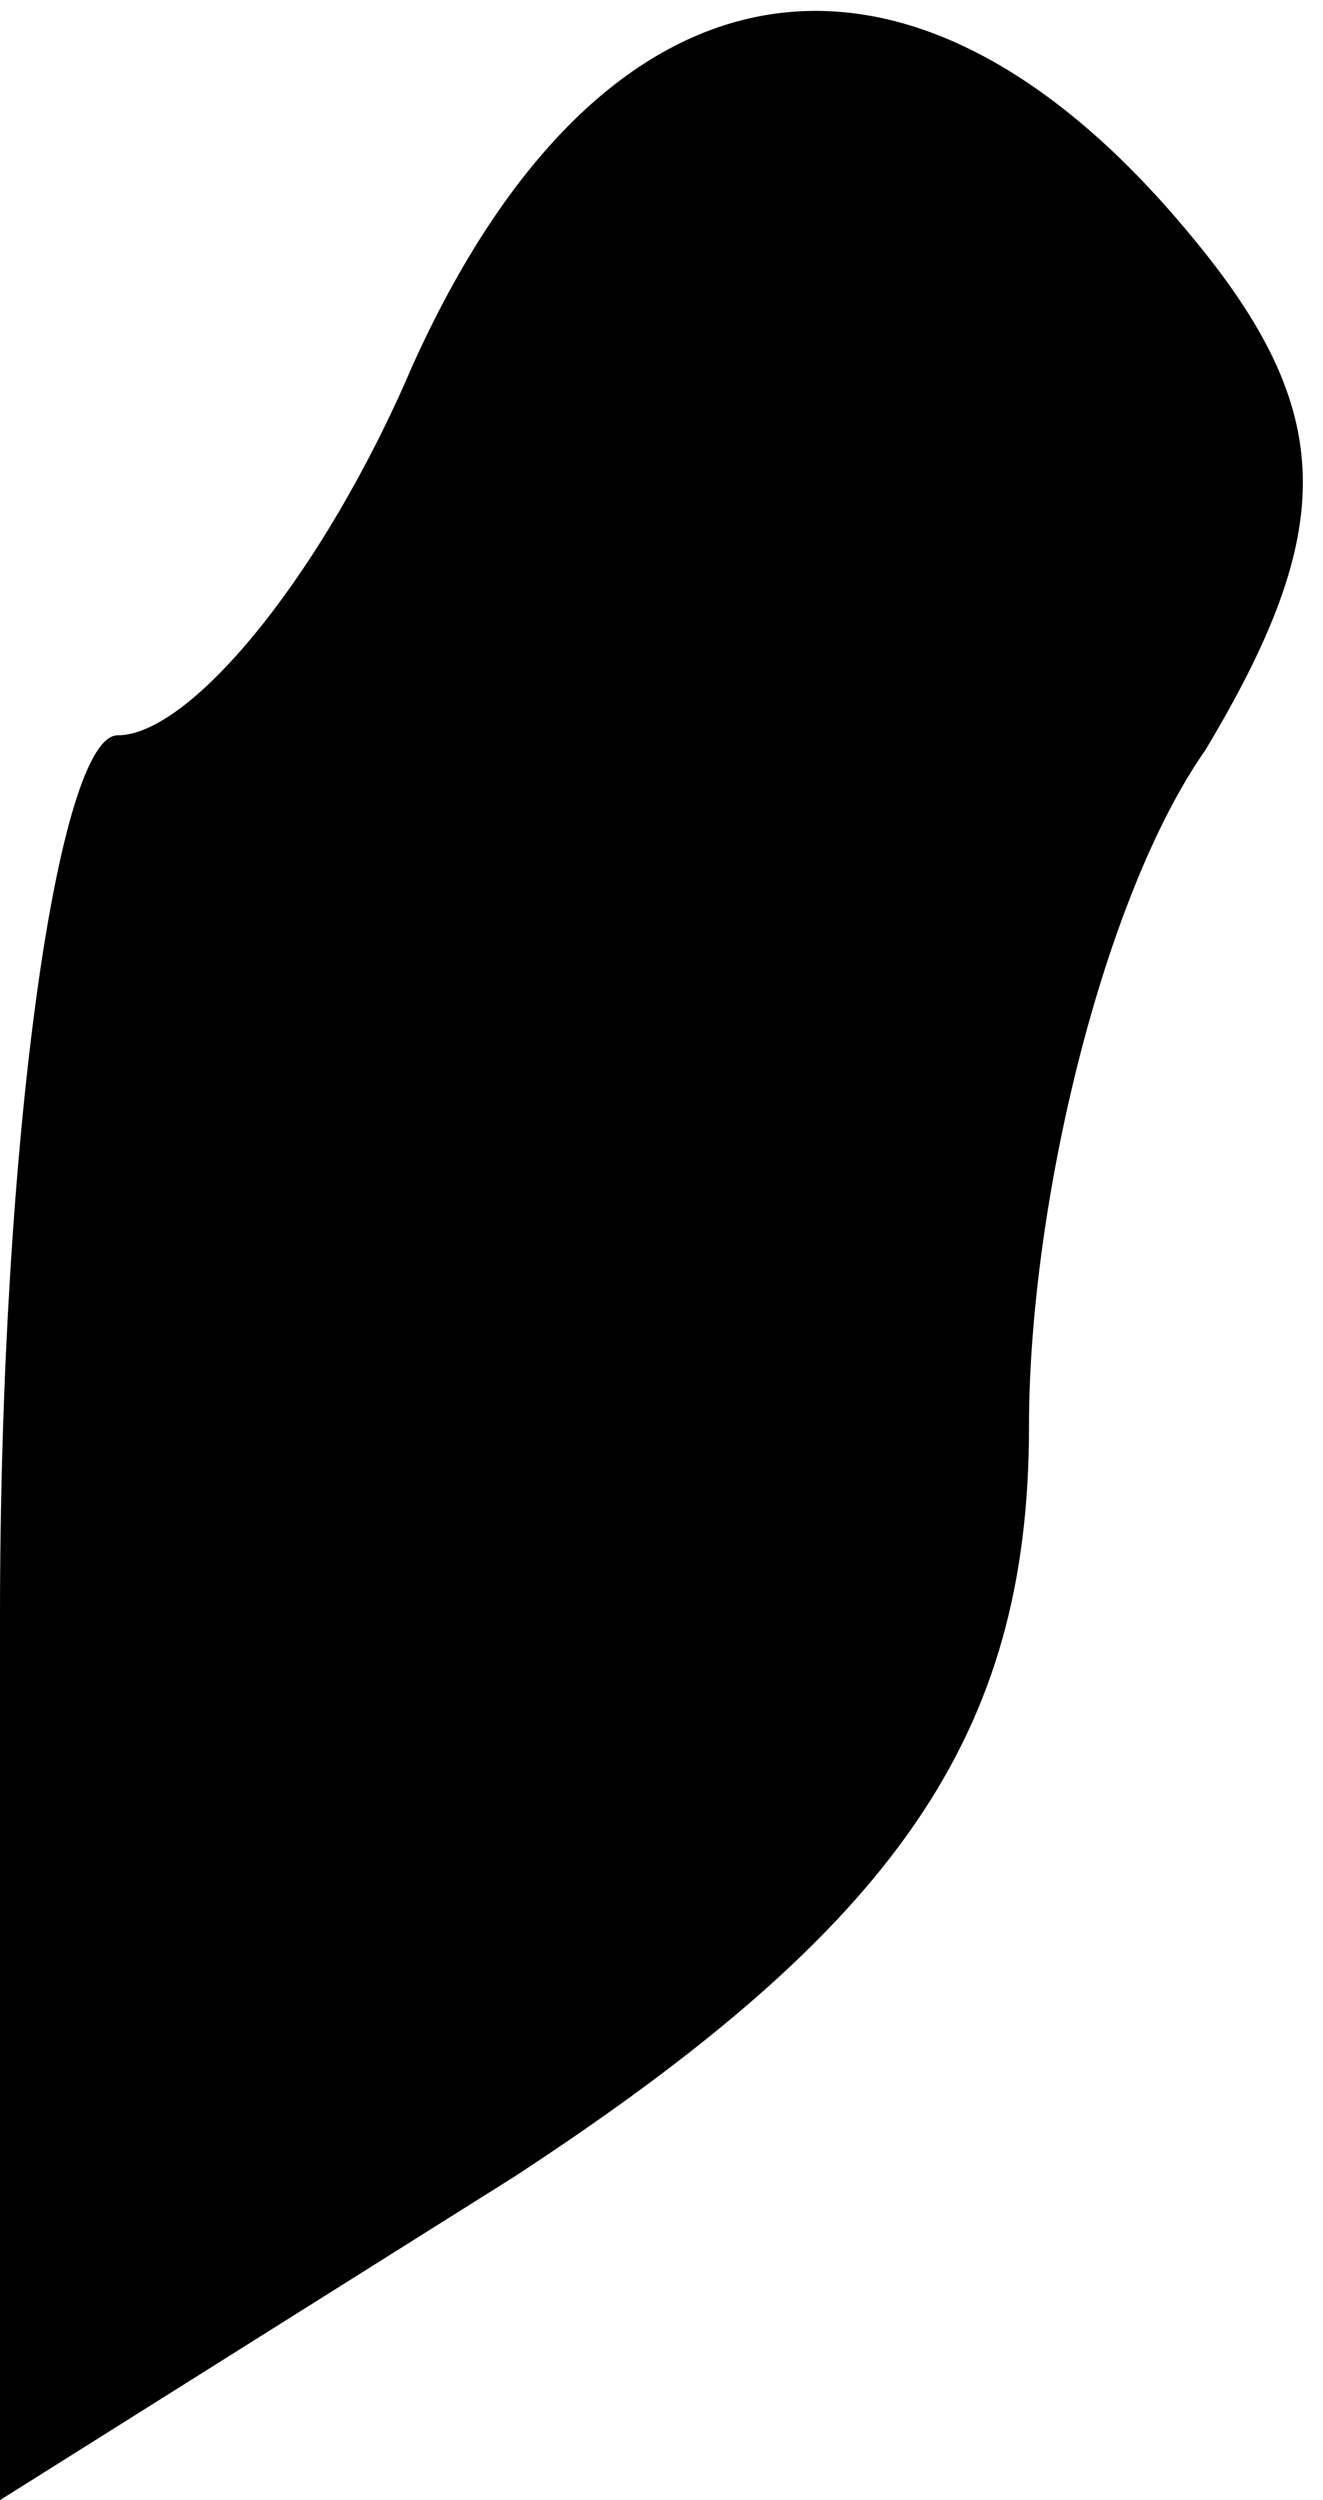<?xml version="1.0" standalone="no"?>
<!DOCTYPE svg PUBLIC "-//W3C//DTD SVG 20010904//EN"
 "http://www.w3.org/TR/2001/REC-SVG-20010904/DTD/svg10.dtd">
<svg version="1.0" xmlns="http://www.w3.org/2000/svg"
 width="9pt" height="17pt" viewBox="0 0 9 17"
 preserveAspectRatio="xMidYMid meet">
<g transform="translate(0,17) scale(0.1,-0.1)"
fill="#000000" stroke="none">
<path fill="#000000" stroke="none" d="M28 145 c-6 -14 -15 -25 -20 -25 -4 0
-8 -27 -8 -60 l0 -60 35 22 c26 17 35 30 35 51 0 15 5 36 12 46 9 15 9 23 -1
35 -19 23 -40 20 -53 -9z"/>
</g>
</svg>
